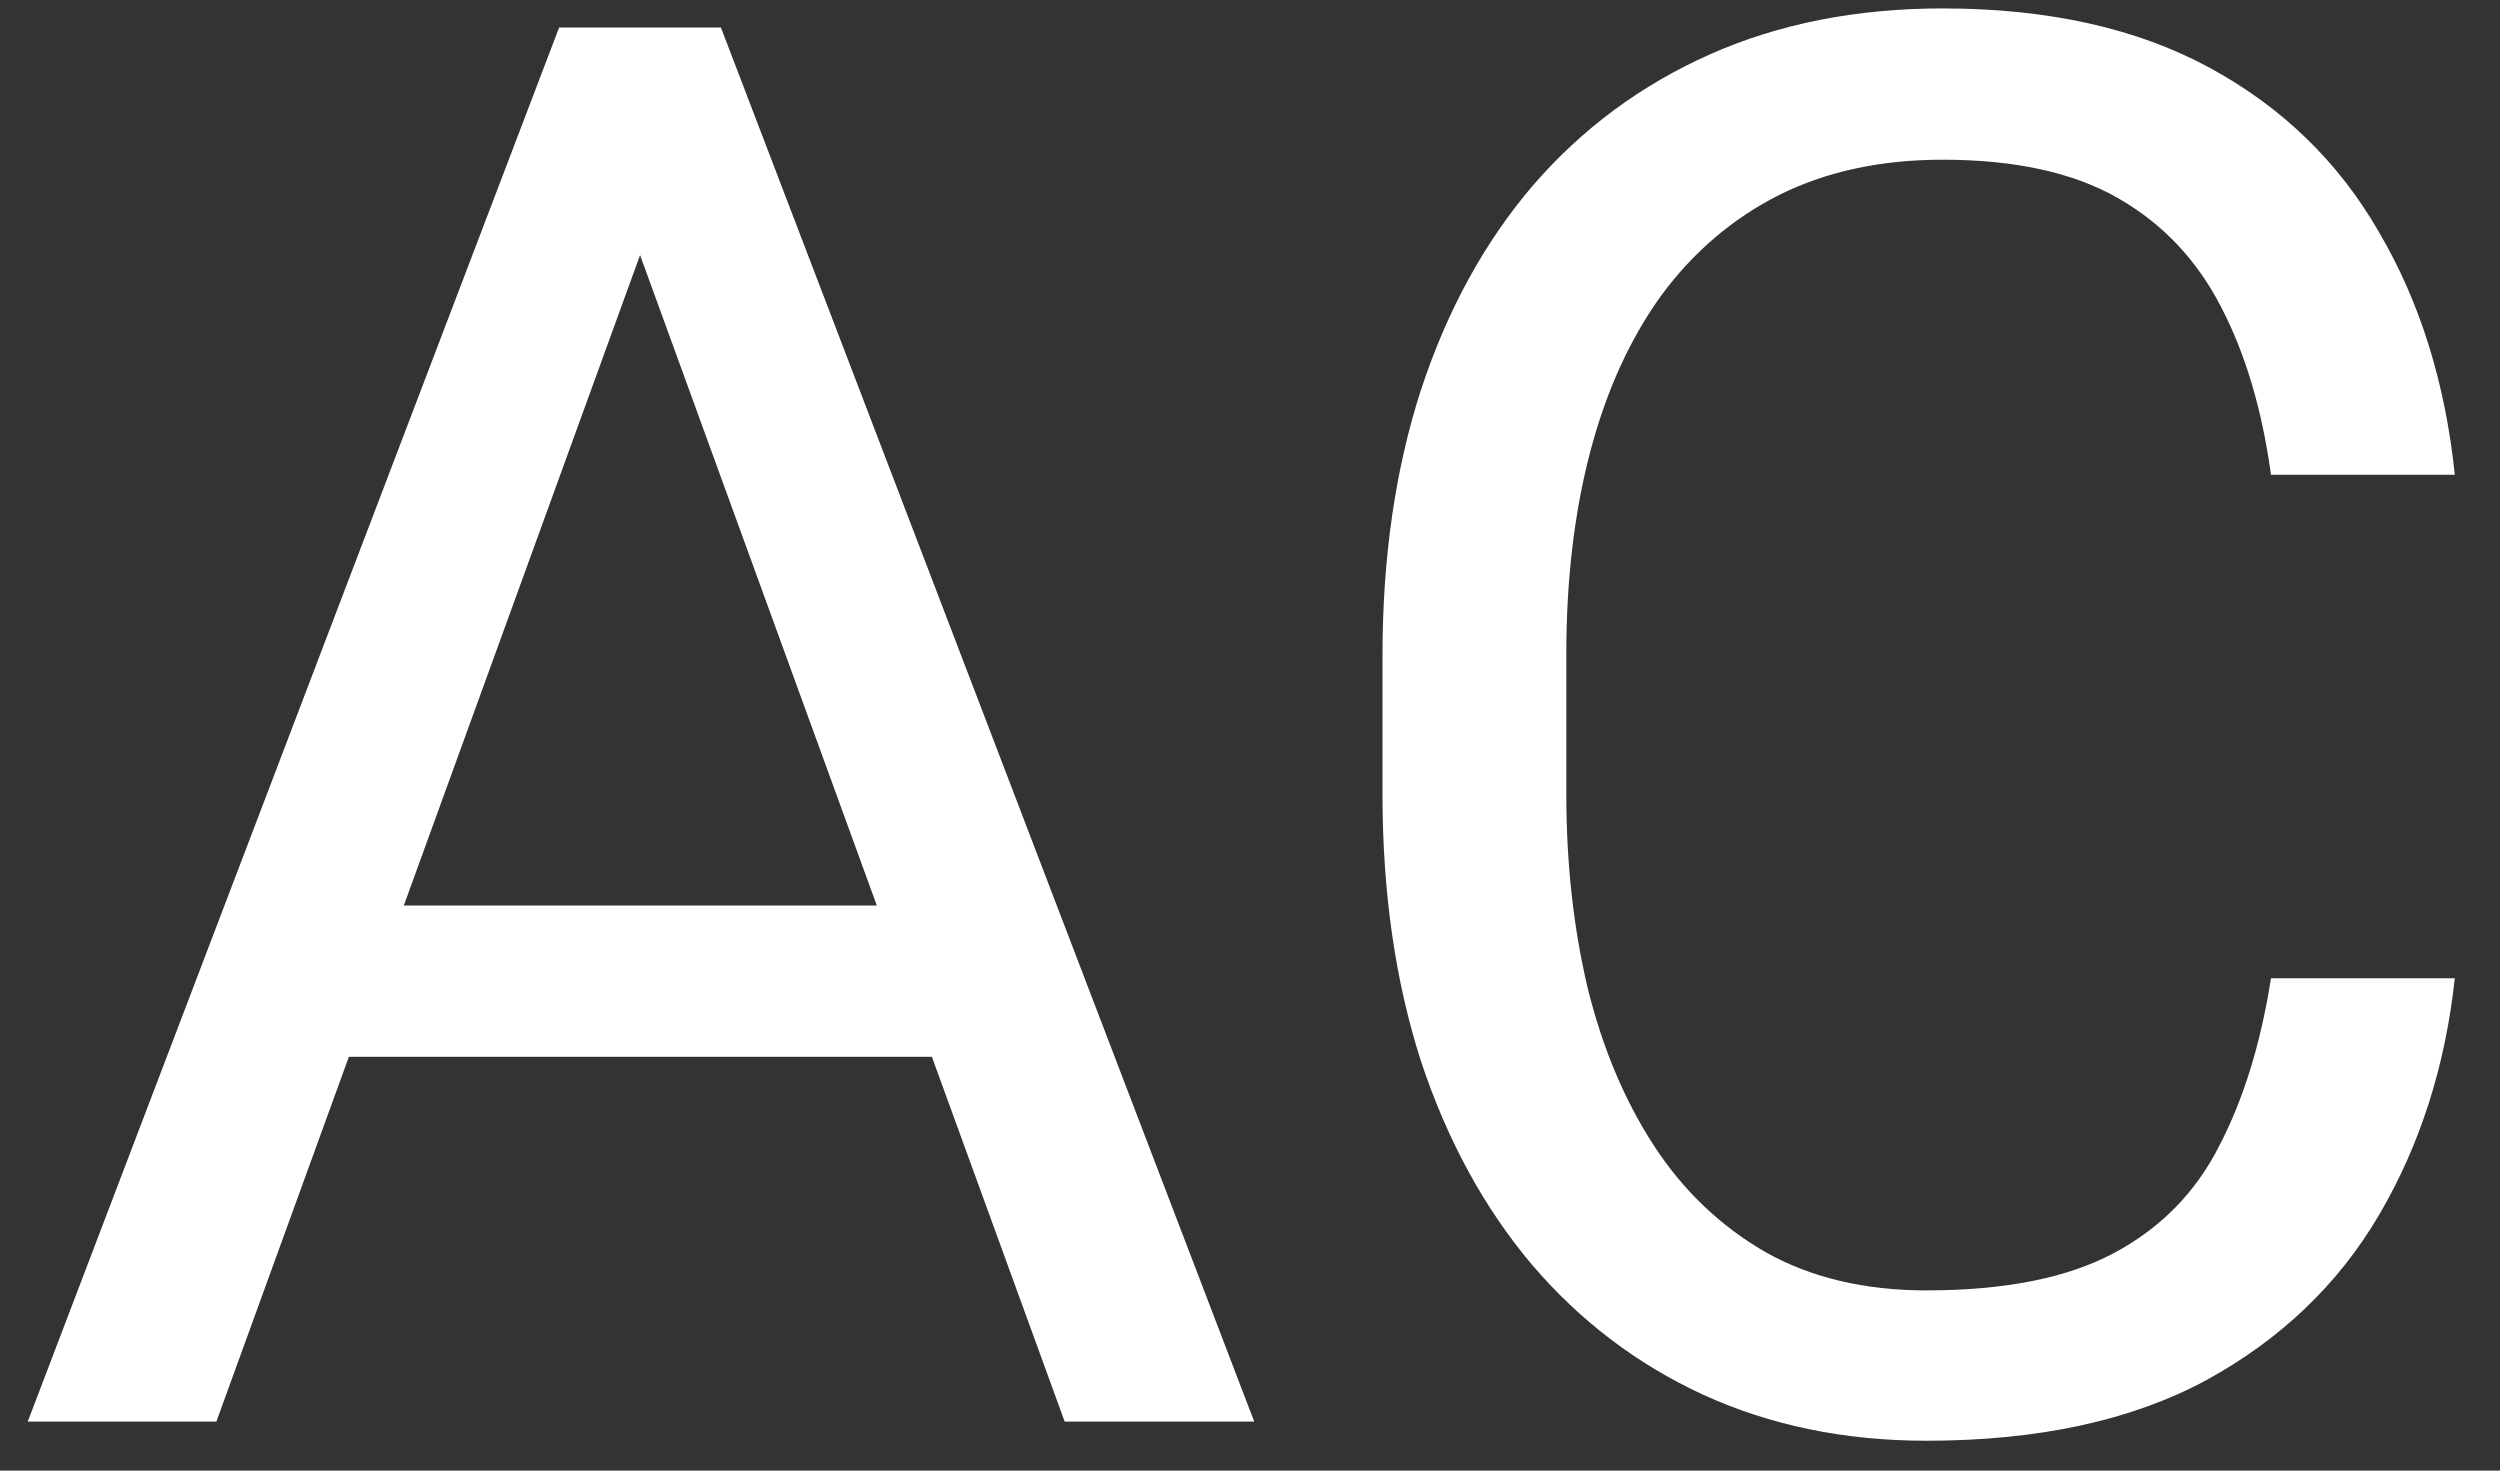 <svg width="51" height="30" viewBox="0 0 51 30" fill="none" xmlns="http://www.w3.org/2000/svg">
<rect x="0" y="0" width="51" height="30" fill="#333333" stroke="none"/>
<path d="M13.828 3.082L4.414 29H0.566L11.406 0.562H13.887L13.828 3.082ZM21.719 29L12.285 3.082L12.227 0.562H14.707L25.586 29H21.719ZM21.23 18.473V21.559H5.254V18.473H21.23ZM46.328 19.957H50.078C49.883 21.754 49.368 23.362 48.535 24.781C47.702 26.201 46.523 27.327 45 28.16C43.477 28.98 41.575 29.391 39.297 29.391C37.63 29.391 36.113 29.078 34.746 28.453C33.392 27.828 32.227 26.943 31.25 25.797C30.273 24.638 29.518 23.251 28.984 21.637C28.463 20.009 28.203 18.199 28.203 16.207V13.375C28.203 11.383 28.463 9.579 28.984 7.965C29.518 6.337 30.28 4.944 31.27 3.785C32.272 2.626 33.477 1.734 34.883 1.109C36.289 0.484 37.871 0.172 39.629 0.172C41.777 0.172 43.594 0.576 45.078 1.383C46.562 2.19 47.715 3.31 48.535 4.742C49.368 6.161 49.883 7.809 50.078 9.684H46.328C46.146 8.355 45.807 7.216 45.312 6.266C44.818 5.302 44.115 4.56 43.203 4.039C42.292 3.518 41.1 3.258 39.629 3.258C38.366 3.258 37.253 3.499 36.289 3.98C35.339 4.462 34.538 5.146 33.887 6.031C33.249 6.917 32.767 7.978 32.441 9.215C32.116 10.452 31.953 11.825 31.953 13.336V16.207C31.953 17.6 32.096 18.909 32.383 20.133C32.682 21.357 33.132 22.431 33.73 23.355C34.329 24.28 35.091 25.009 36.016 25.543C36.94 26.064 38.034 26.324 39.297 26.324C40.898 26.324 42.175 26.07 43.125 25.562C44.075 25.055 44.792 24.326 45.273 23.375C45.768 22.424 46.12 21.285 46.328 19.957Z" fill="white"/>
</svg>
